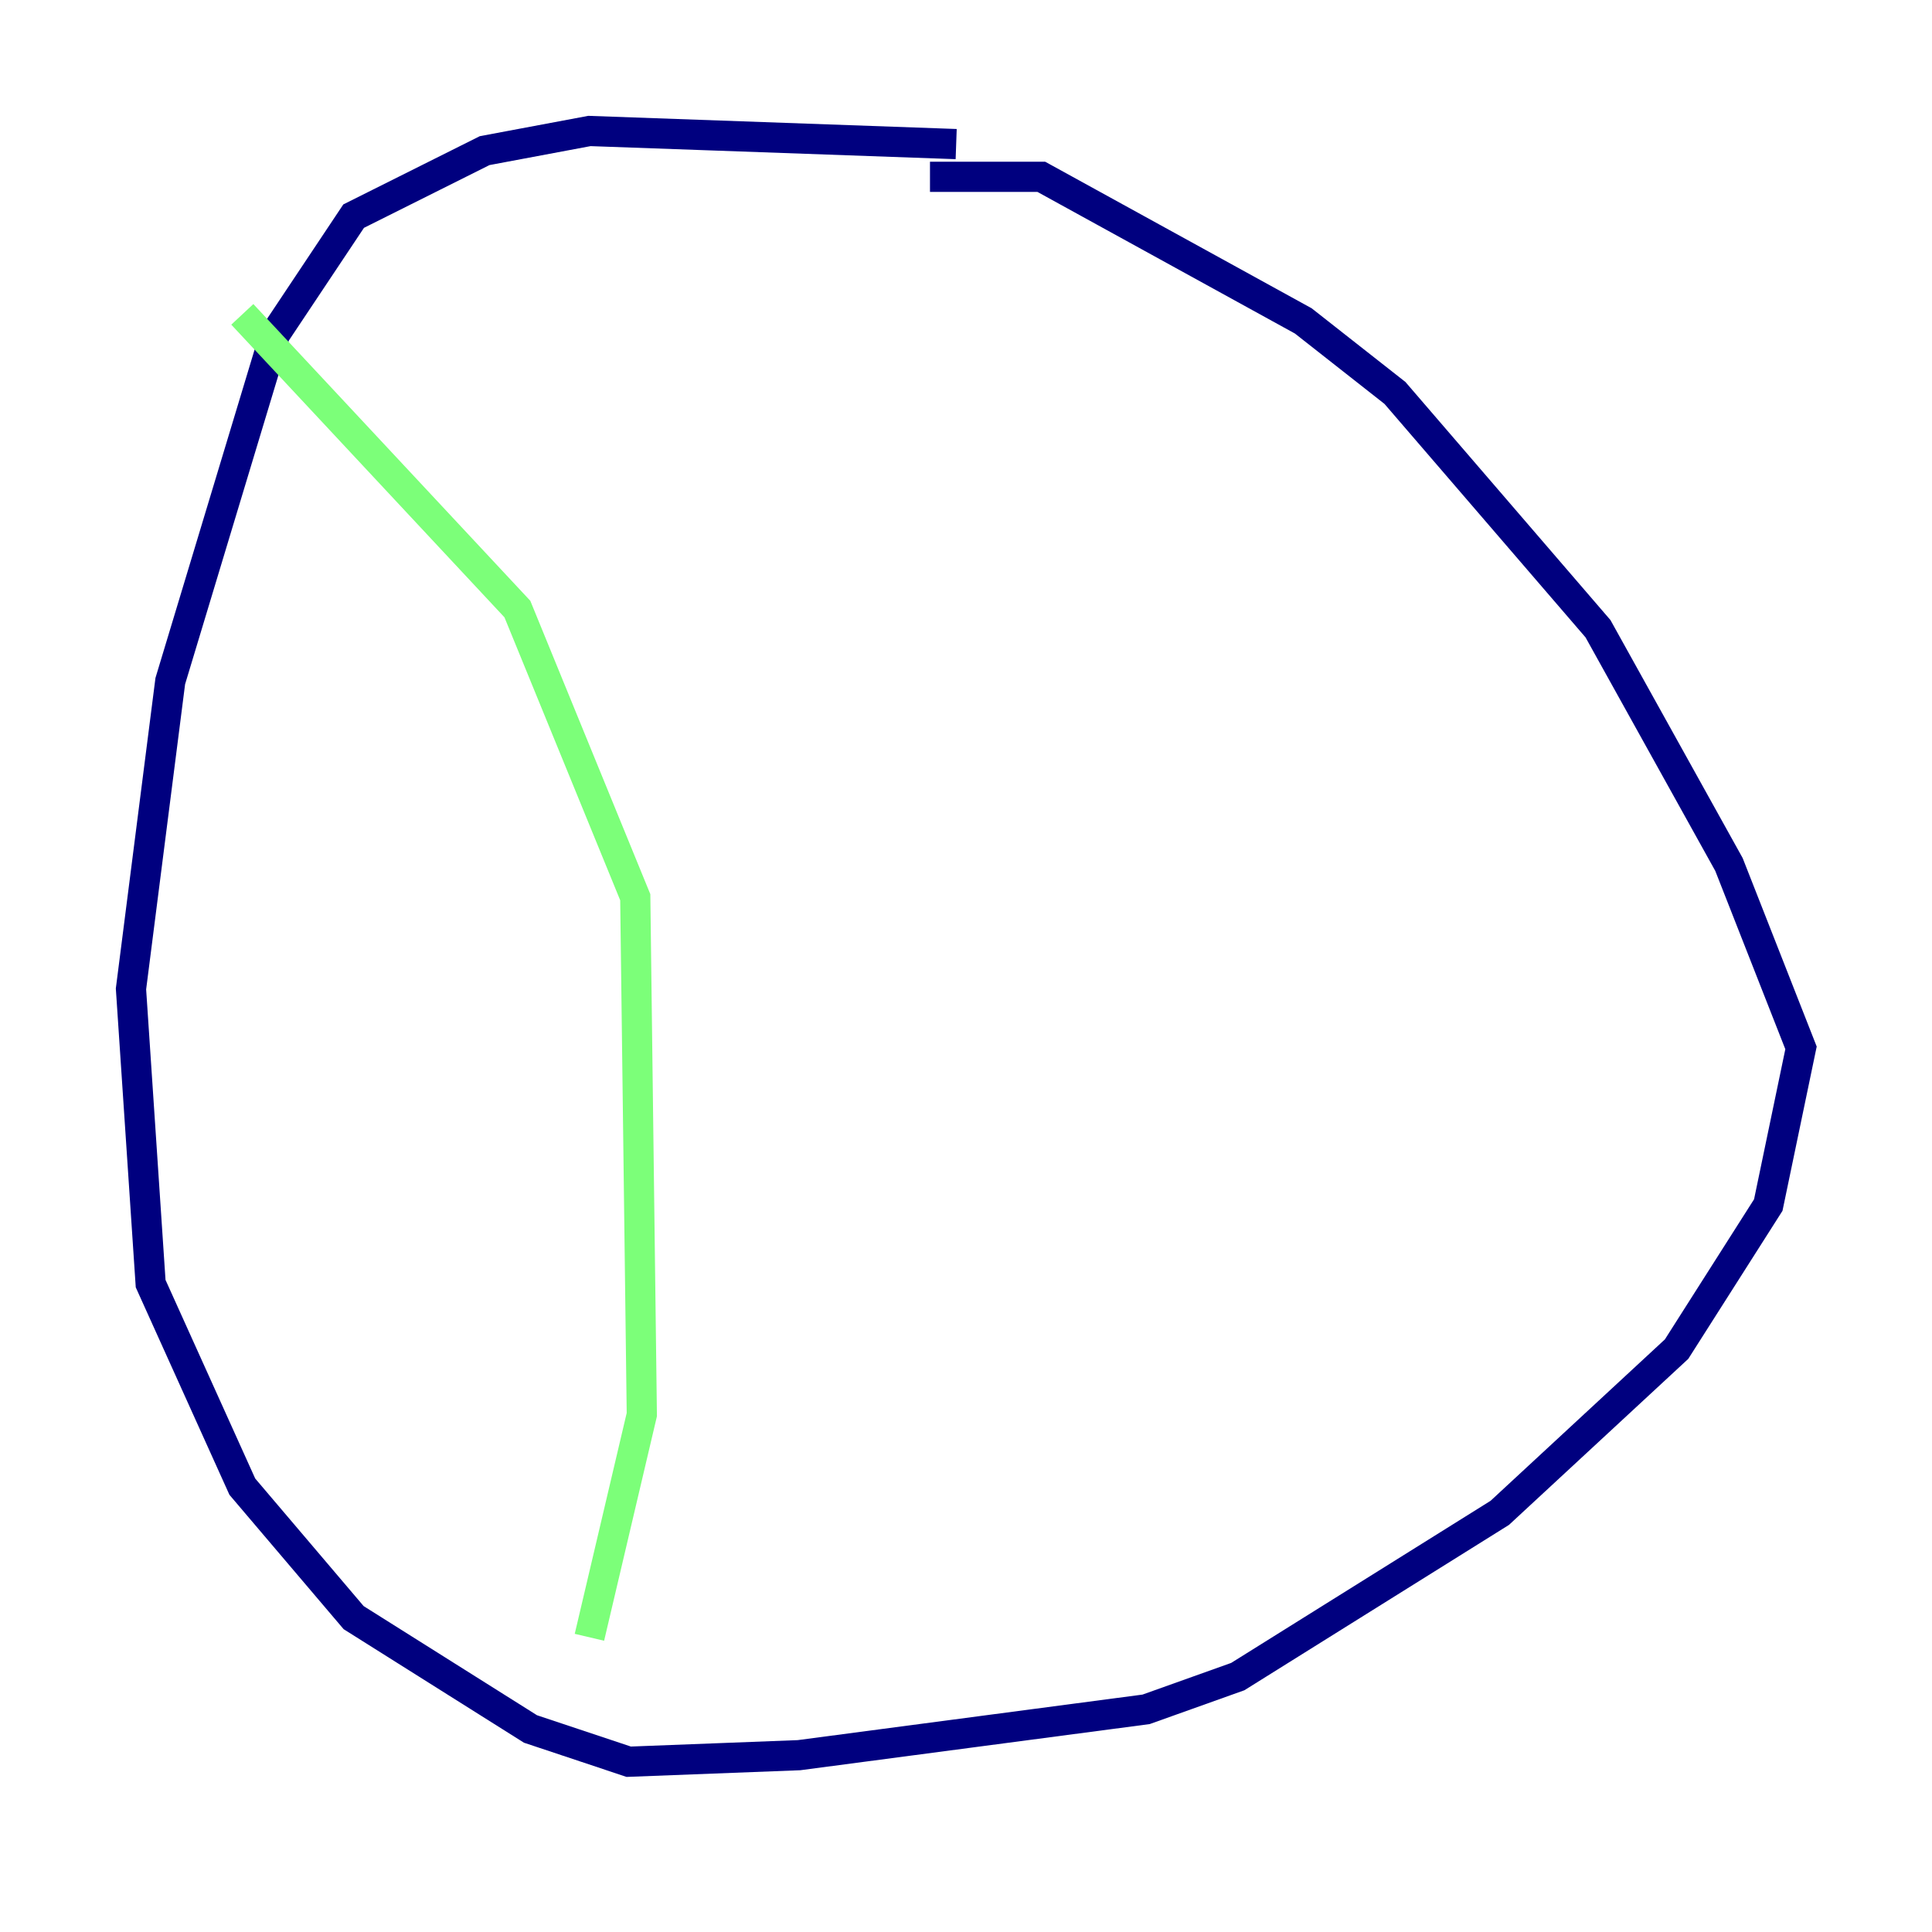 <?xml version="1.0" encoding="utf-8" ?>
<svg baseProfile="tiny" height="128" version="1.2" viewBox="0,0,128,128" width="128" xmlns="http://www.w3.org/2000/svg" xmlns:ev="http://www.w3.org/2001/xml-events" xmlns:xlink="http://www.w3.org/1999/xlink"><defs /><polyline fill="none" points="63.349,9.546 39.051,8.678 32.108,9.98 23.43,14.319 18.224,22.129 11.281,45.125 8.678,65.519 9.98,85.044 16.054,98.495 23.43,107.173 35.146,114.549 41.654,116.719 52.936,116.285 75.932,113.248 82.007,111.078 99.363,100.231 111.078,89.383 117.153,79.837 119.322,69.424 114.549,57.275 105.871,41.654 92.42,26.034 86.346,21.261 68.99,11.715 61.614,11.715" stroke="#00007f" stroke-width="2" /><polyline fill="none" points="16.054,20.827 34.278,40.352 42.088,59.444 42.522,93.722 39.051,108.475" stroke="#7cff79" stroke-width="2" /><polyline fill="none" points="47.295,9.546 47.295,9.546" stroke="#7f0000" stroke-width="2" /></svg>
